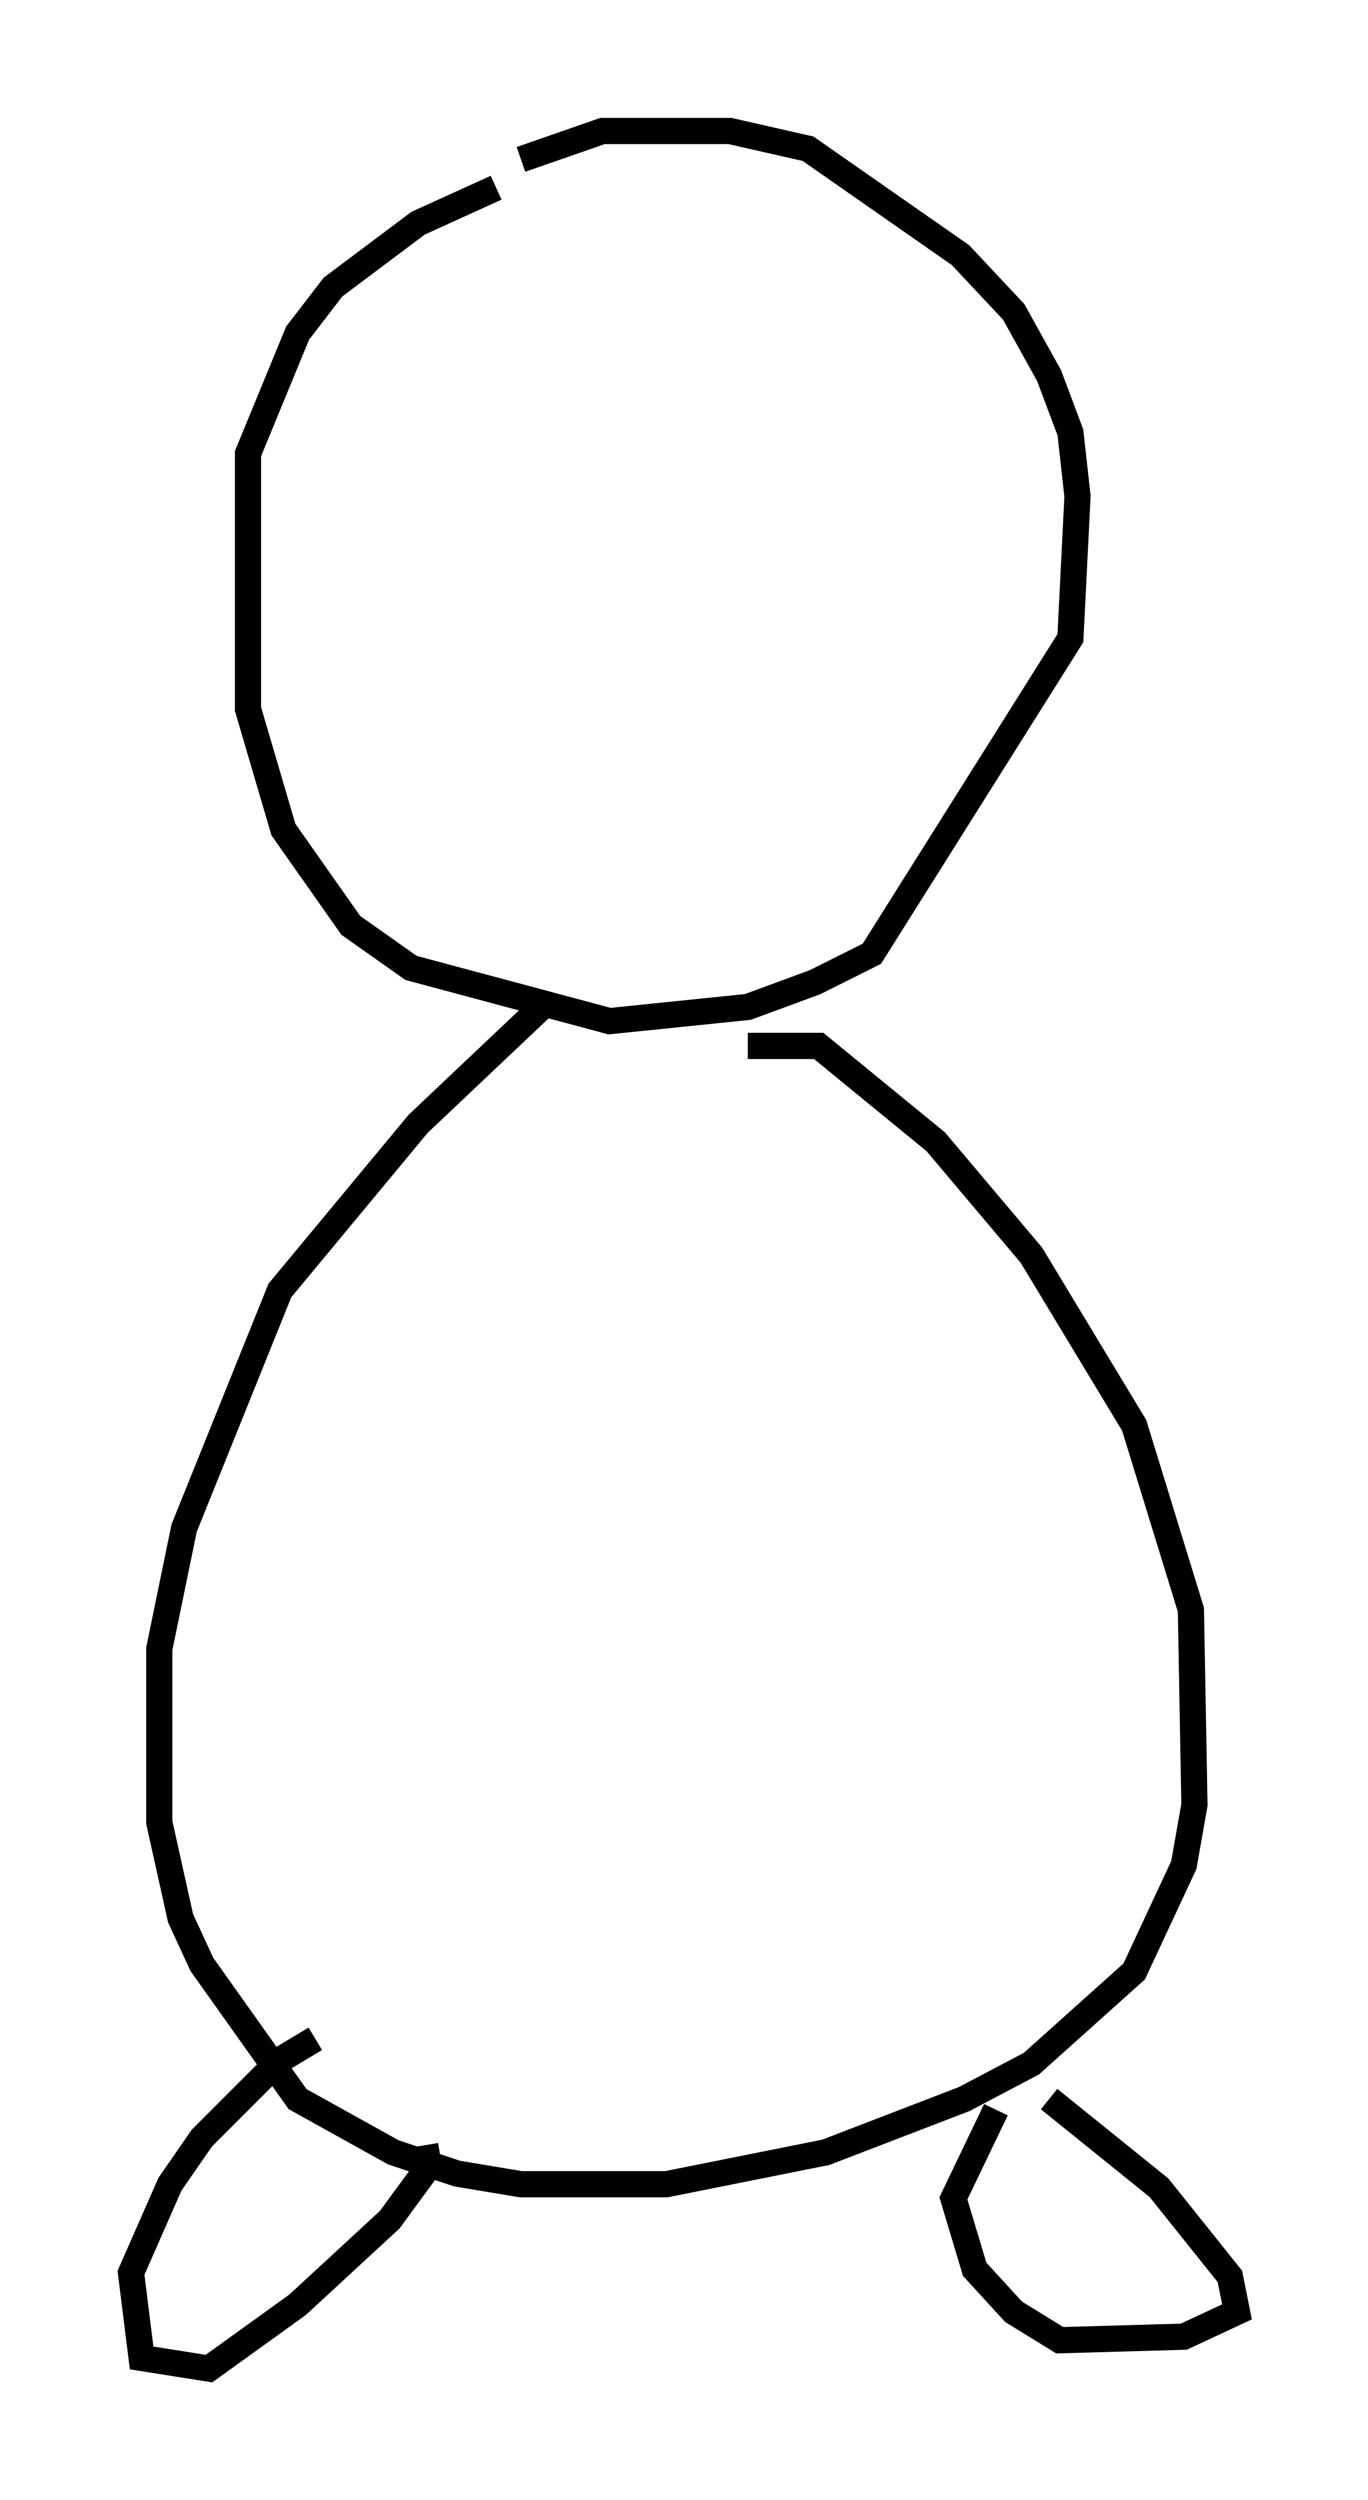 <?xml version="1.0" encoding="utf-8" ?>
<svg baseProfile="full" height="95.385" version="1.1" width="52.219" xmlns="http://www.w3.org/2000/svg" xmlns:ev="http://www.w3.org/2001/xml-events" xmlns:xlink="http://www.w3.org/1999/xlink"><defs /><rect fill="white" height="95.385" width="52.219" x="0" y="0" /><path d="M17.72, 7.706 m2.165, -1.624 l3.112, -1.083 4.871, 0.0 l2.977, 0.677 5.819, 4.059 l2.03, 2.165 1.353, 2.436 l0.812, 2.165 0.271, 2.436 l-0.271, 5.413 -7.578, 12.043 l-2.165, 1.083 -2.571, 0.947 l-5.277, 0.541 -7.578, -2.03 l-2.3, -1.624 -2.571, -3.654 l-1.353, -4.601 0.0, -9.743 l1.894, -4.601 1.353, -1.759 l3.248, -2.436 2.977, -1.353 m9.607, 32.747 l2.706, 0.0 4.465, 3.654 l3.654, 4.33 3.924, 6.495 l2.165, 7.036 0.135, 7.442 l-0.406, 2.3 -1.894, 4.059 l-3.924, 3.518 -2.571, 1.353 l-5.277, 2.03 -6.089, 1.218 l-5.548, 0.0 -2.436, -0.406 l-2.436, -0.812 -3.654, -2.03 l-3.654, -5.142 -0.812, -1.759 l-0.812, -3.654 0.0, -6.631 l0.947, -4.601 3.654, -9.066 l5.277, -6.36 5.007, -4.736 m19.08, 41.948 l4.195, 3.383 2.706, 3.383 l0.271, 1.353 -2.03, 0.947 l-4.736, 0.135 -1.759, -1.083 l-1.488, -1.624 -0.812, -2.706 l1.624, -3.383 m-21.786, 1.353 l0.135, 0.812 -1.488, 2.03 l-3.518, 3.248 -3.383, 2.436 l-2.571, -0.406 -0.406, -3.248 l1.488, -3.383 1.218, -1.759 l2.977, -2.977 1.353, -0.812 " fill="none" stroke="black" stroke-width="1" /></svg>